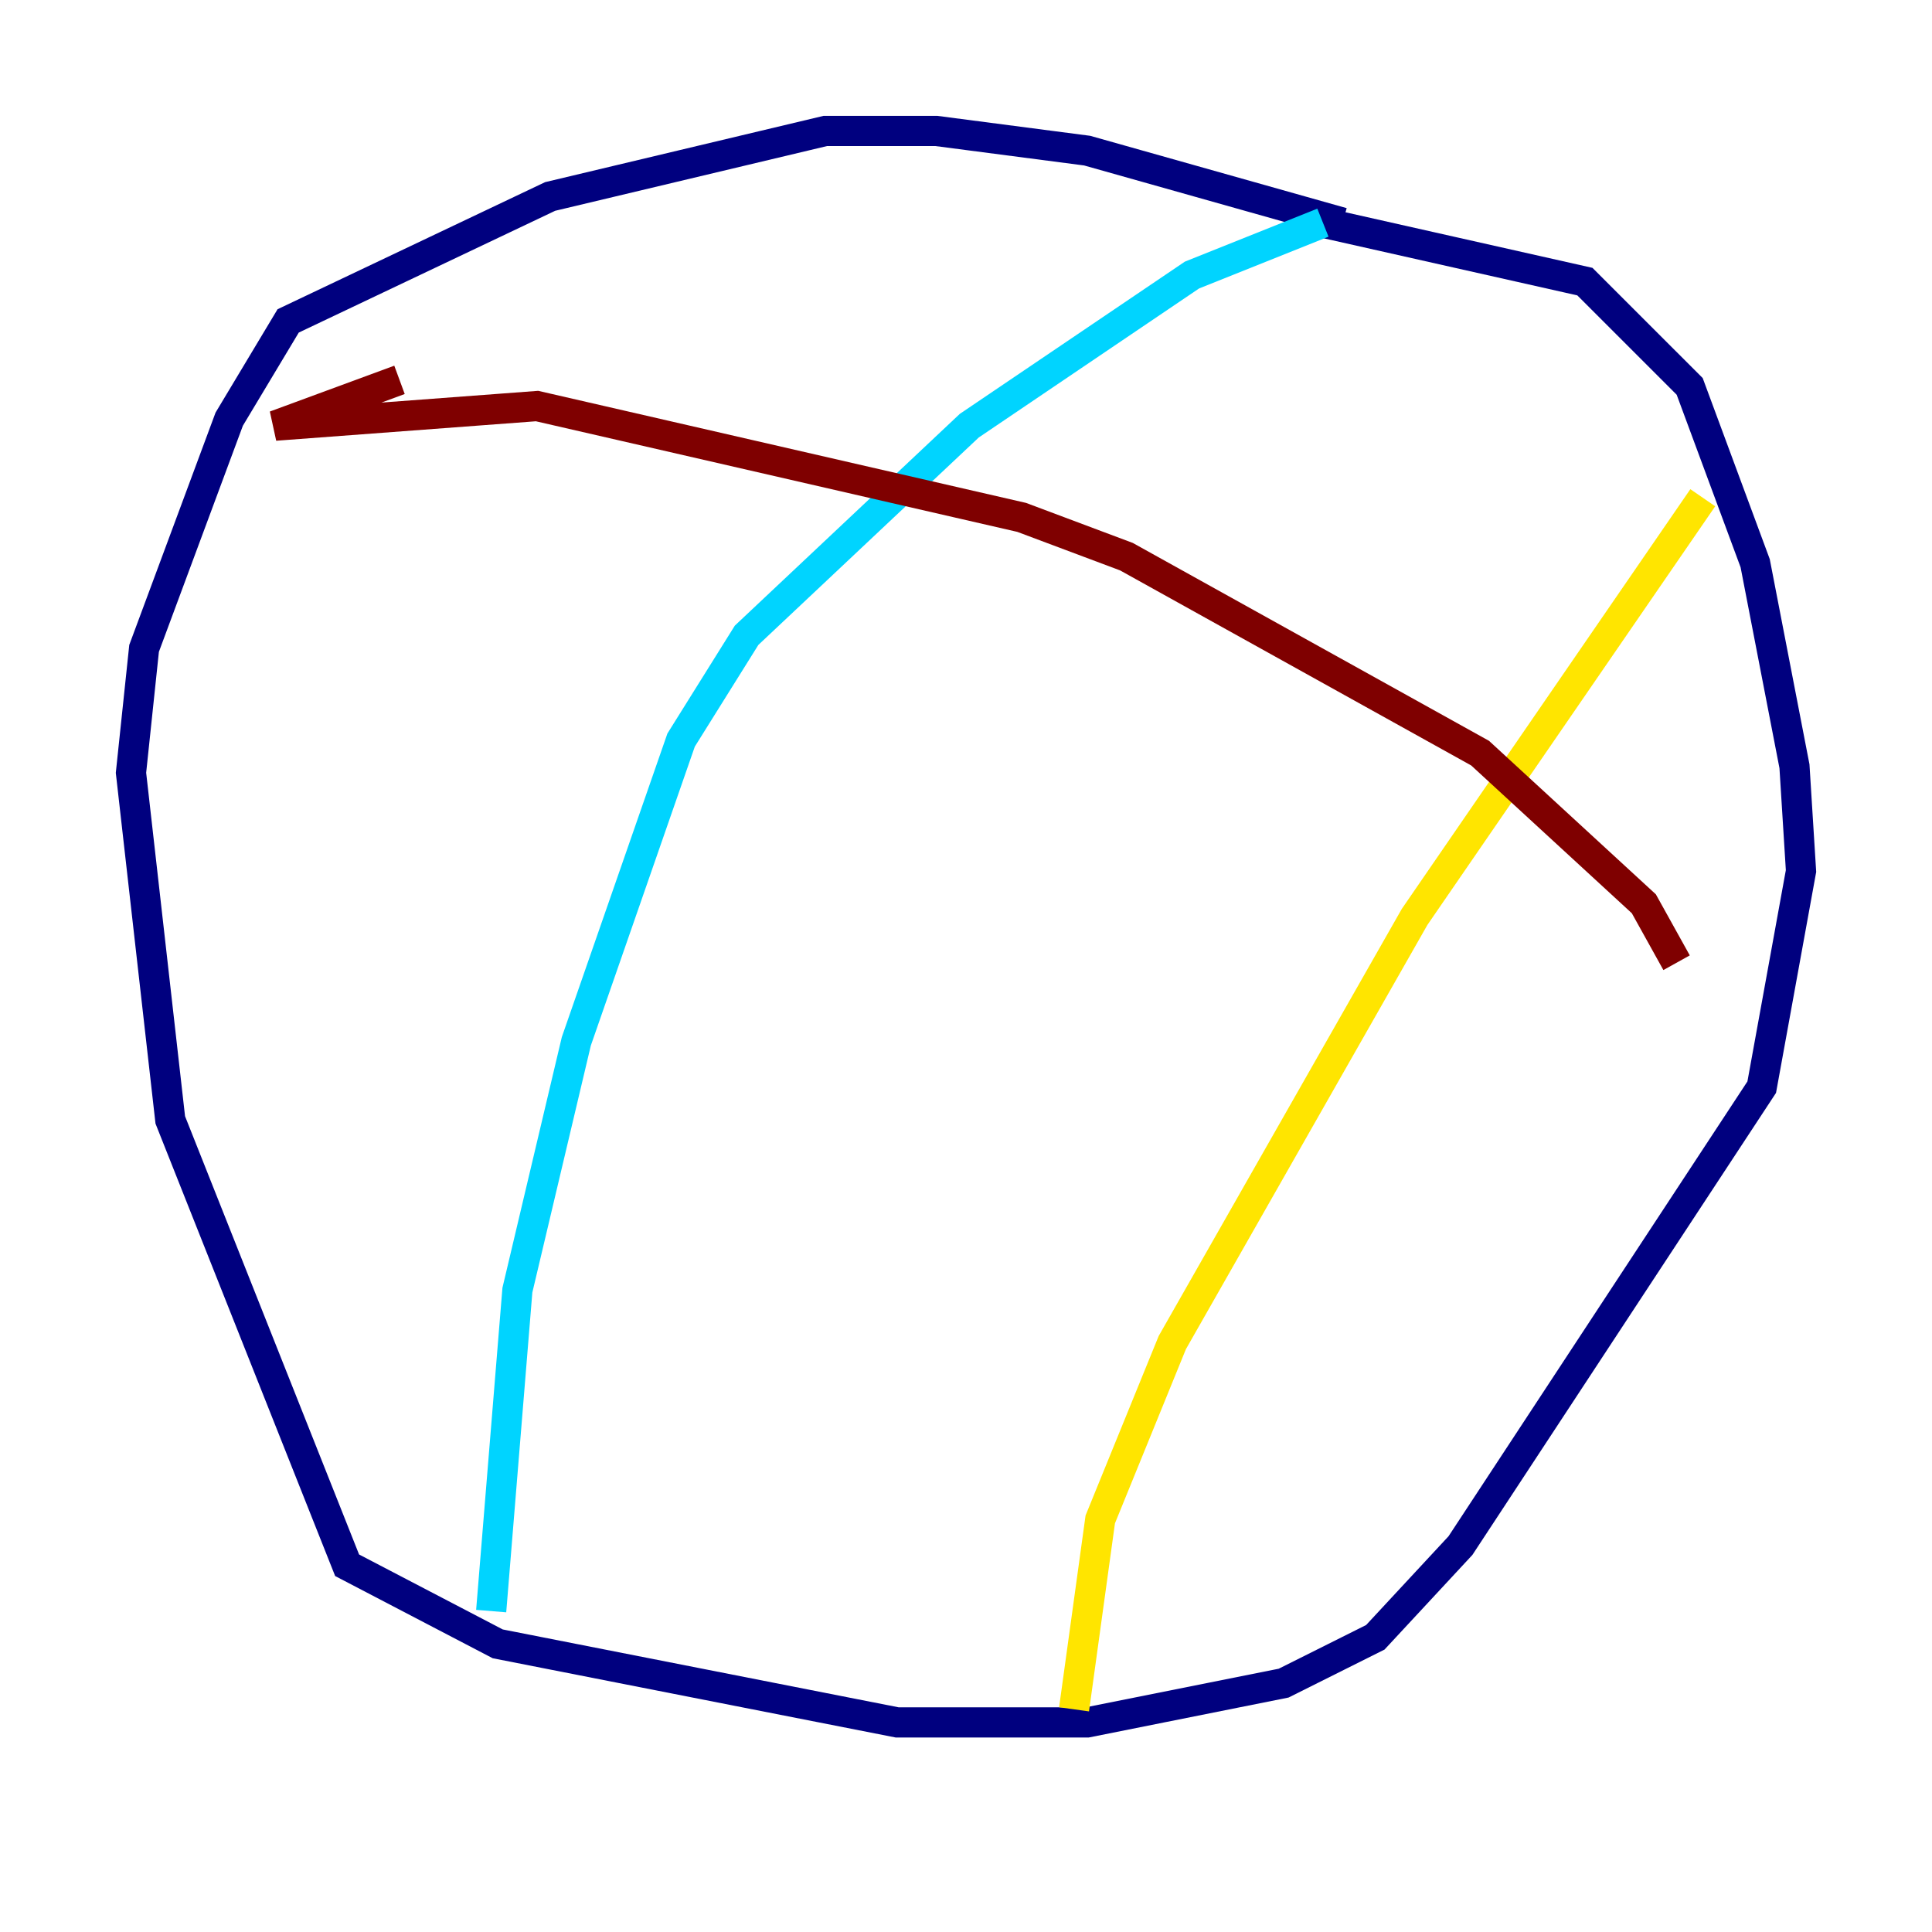 <?xml version="1.0" encoding="utf-8" ?>
<svg baseProfile="tiny" height="128" version="1.2" viewBox="0,0,128,128" width="128" xmlns="http://www.w3.org/2000/svg" xmlns:ev="http://www.w3.org/2001/xml-events" xmlns:xlink="http://www.w3.org/1999/xlink"><defs /><polyline fill="none" points="88.949,14.752 72.027,9.98 62.047,8.678 54.671,8.678 36.447,13.017 19.091,21.261 15.186,27.77 9.546,42.956 8.678,51.2 11.281,74.197 22.997,103.702 32.976,108.909 59.444,114.115 72.027,114.115 85.044,111.512 91.119,108.475 96.759,102.4 116.719,72.027 119.322,57.709 118.888,50.766 116.285,37.315 111.946,25.6 105.003,18.658 87.647,14.752" stroke="#00007f" stroke-width="2" /><polyline fill="none" points="87.647,14.752 78.969,18.224 64.217,28.203 49.464,42.088 45.125,49.031 38.183,68.99 34.278,85.478 32.542,106.739" stroke="#00d4ff" stroke-width="2" /><polyline fill="none" points="112.814,32.976 93.722,60.746 77.668,88.949 72.895,100.664 71.159,113.248" stroke="#ffe500" stroke-width="2" /><polyline fill="none" points="26.468,25.166 18.224,28.203 35.58,26.902 67.688,34.278 74.63,36.881 98.061,49.898 108.909,59.878 111.078,63.783" stroke="#7f0000" stroke-width="2" /></svg>
